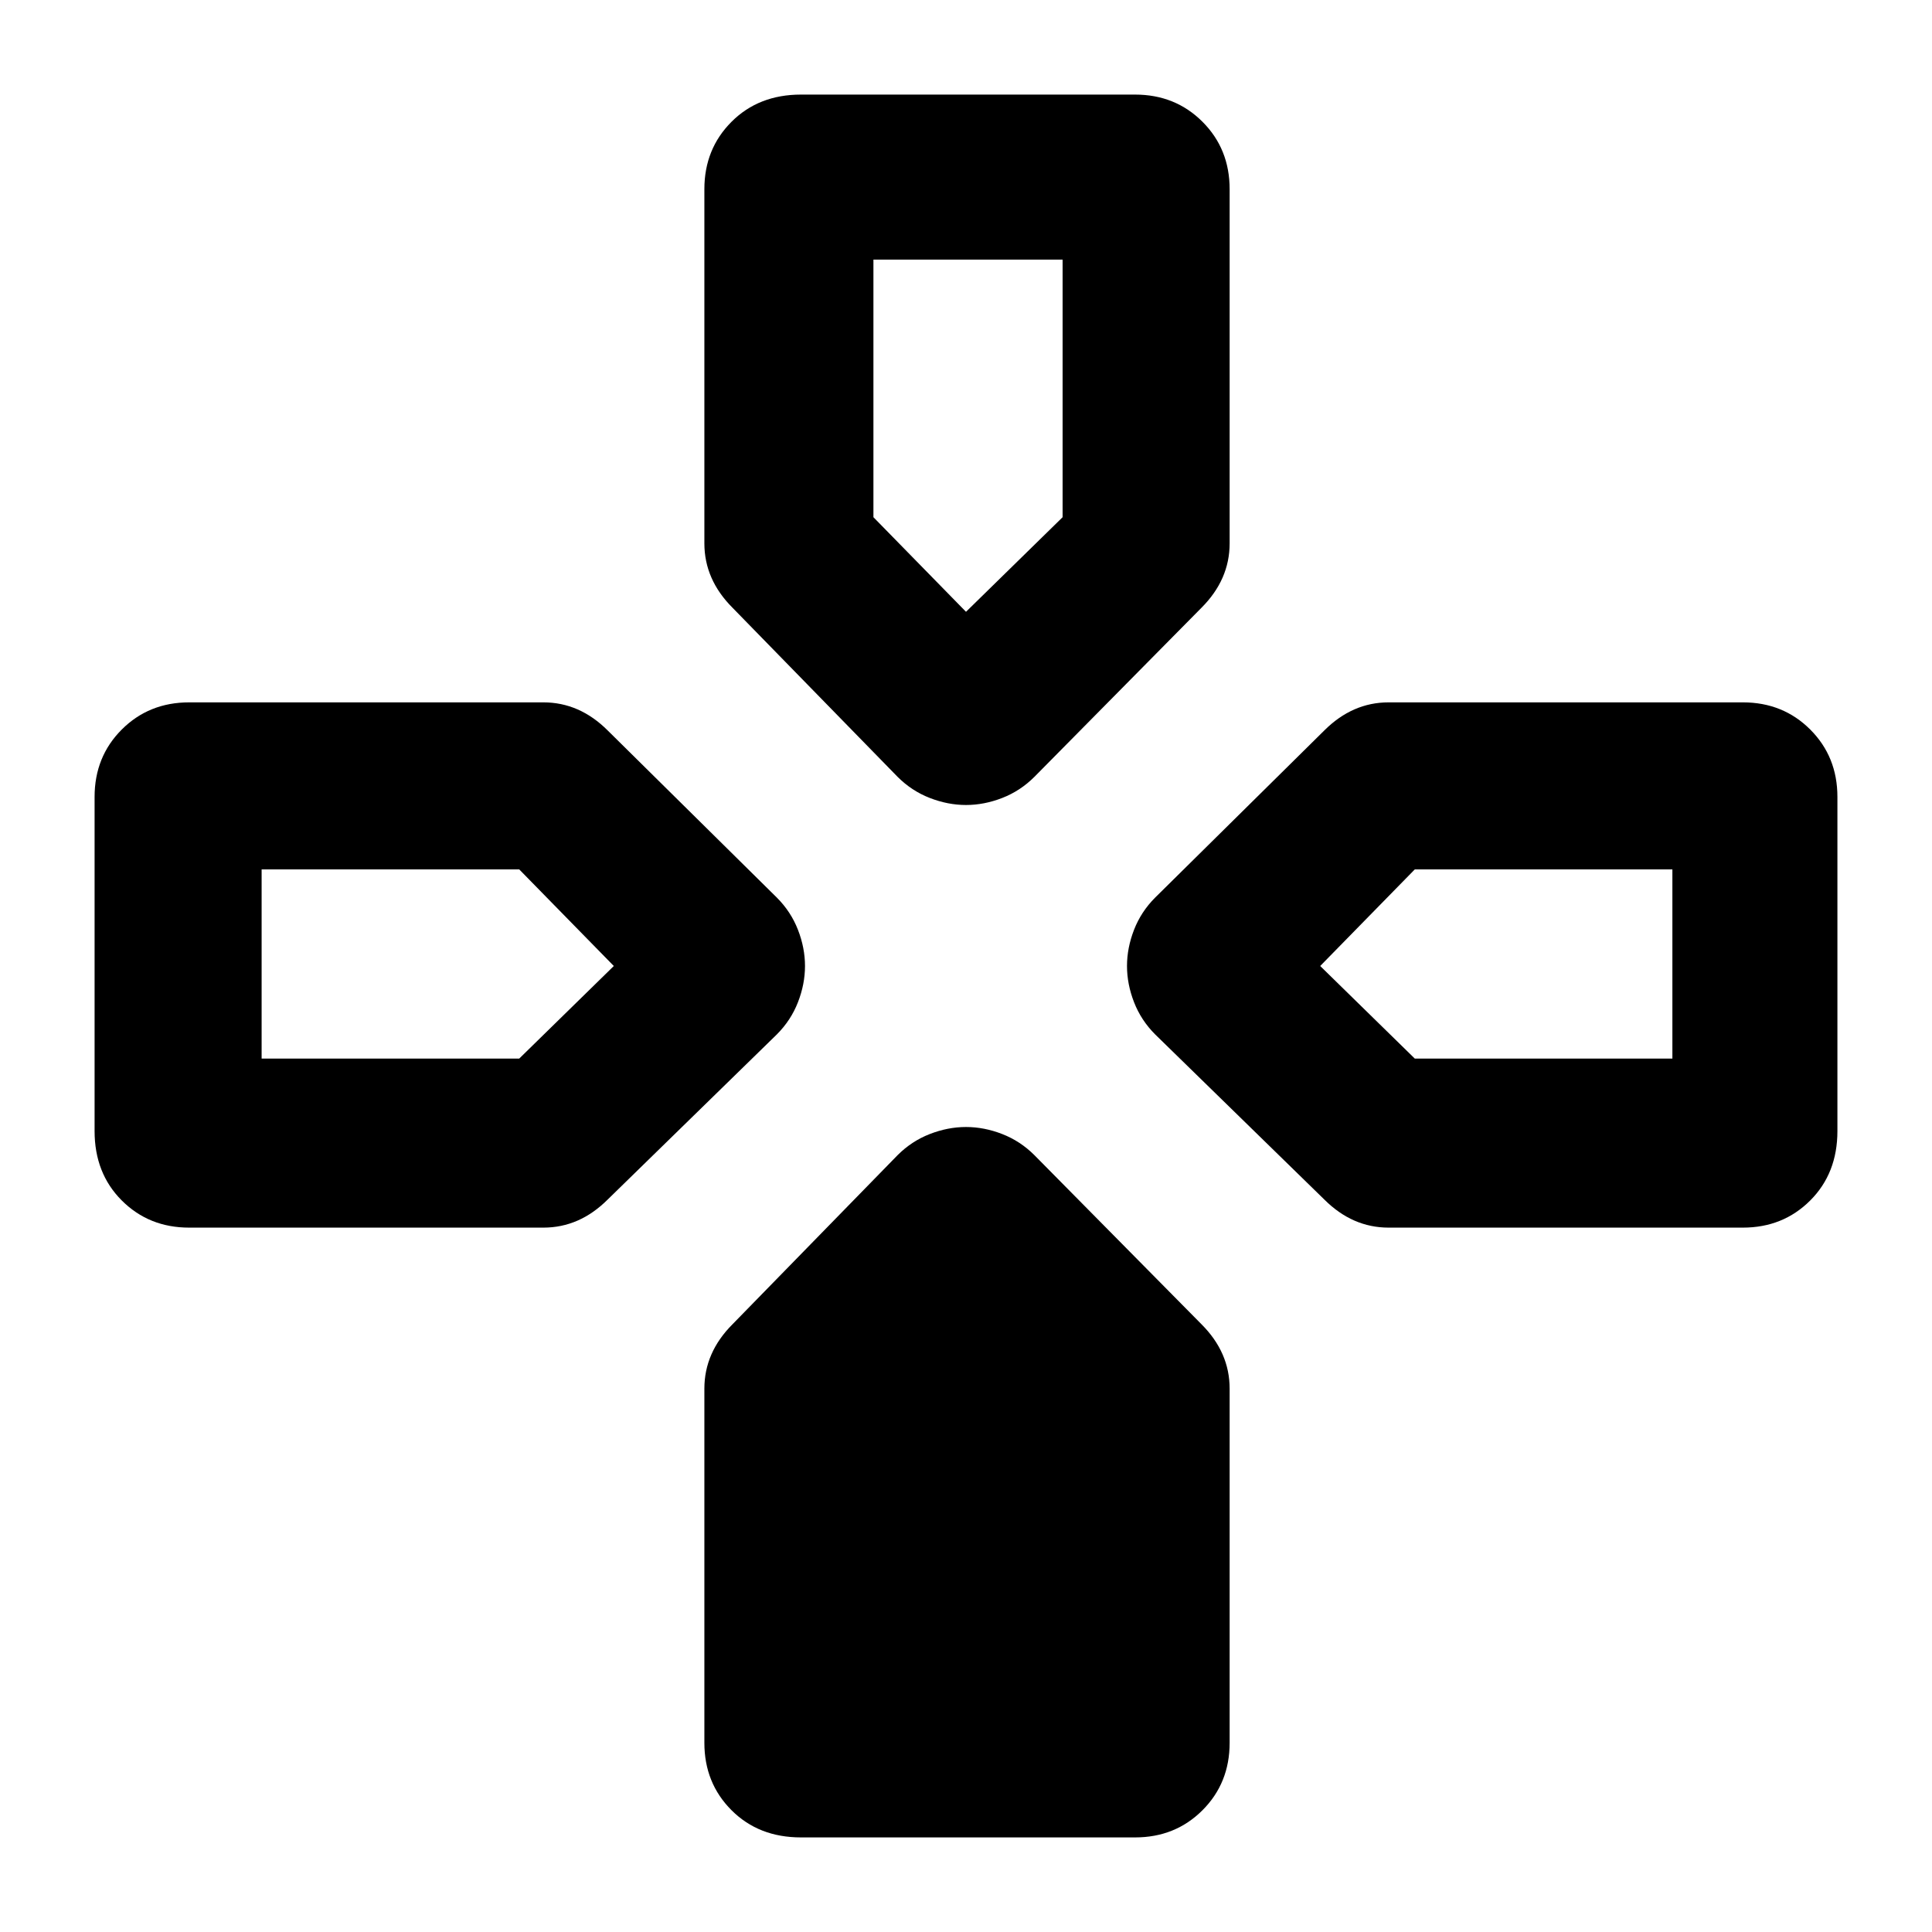<svg xmlns="http://www.w3.org/2000/svg" height="48" viewBox="0 -960 960 960" width="48"><path d="m446-574-82-84q-7-7-10.5-15t-3.5-17v-176q0-20 13.5-33.5T398-913h166q20 0 33.5 13.5T611-866v176q0 9-3.5 17T597-658l-83 84q-7 7-16 10.5t-18 3.5q-9 0-18-3.5T446-574Zm128 128q-7-7-10.5-16t-3.5-18q0-9 3.5-18t10.5-16l84-83q7-7 15-10.5t17-3.5h176q20 0 33.5 13.5T913-564v166q0 21-13.5 34.5T866-350H690q-9 0-17-3.5T658-364l-84-82ZM47-398v-166q0-20 13.5-33.5T94-611h176q9 0 17 3.5t15 10.5l84 83q7 7 10.5 16t3.5 18q0 9-3.5 18T386-446l-84 82q-7 7-15 10.5t-17 3.5H94q-20 0-33.5-13.5T47-398ZM350-94v-176q0-9 3.5-17t10.5-15l82-84q7-7 16-10.5t18-3.5q9 0 18 3.5t16 10.5l83 84q7 7 10.5 15t3.5 17v176q0 20-13.5 33.5T564-47H398q-21 0-34.5-13.5T350-94Zm130-562 48-47v-128h-94v128l46 47ZM130-434h128l47-46-47-48H130v94Zm573 0h128v-94H703l-47 48 47 46Z"/></svg>